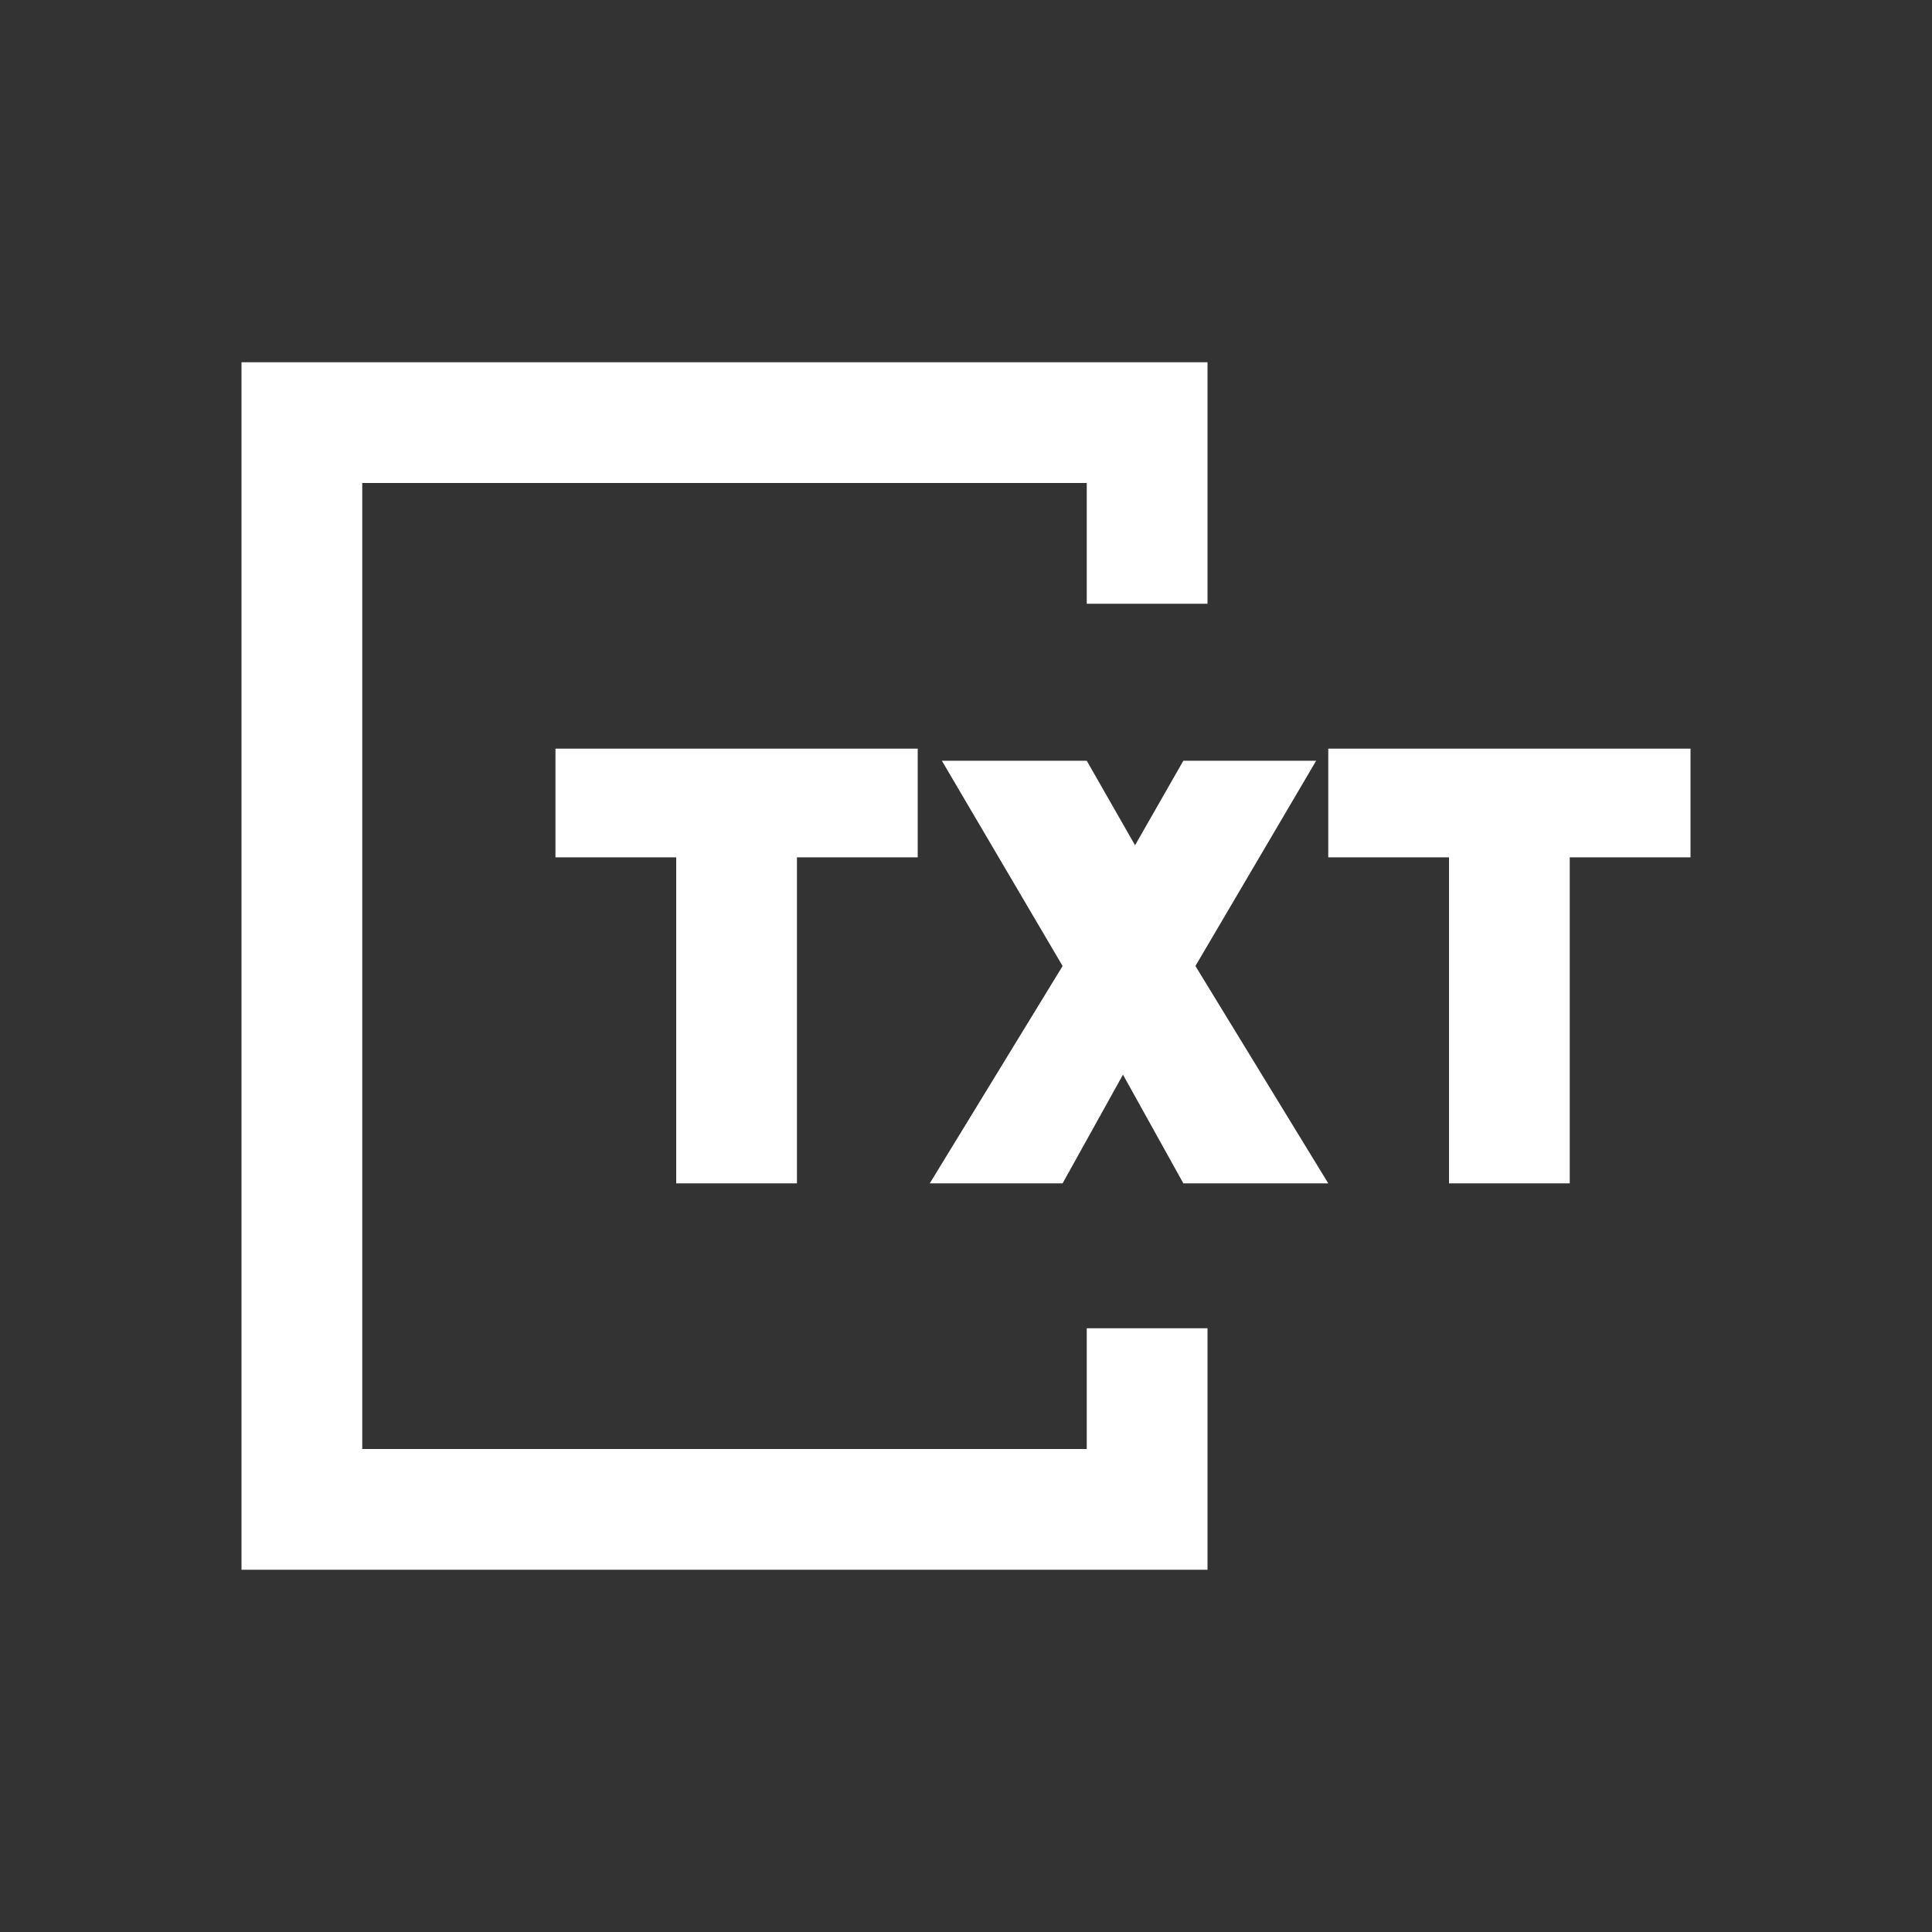 <svg xmlns="http://www.w3.org/2000/svg" xmlns:xlink="http://www.w3.org/1999/xlink" width="16" height="16" viewBox="0 0 16 16"><rect x="0" y="0" width="16" height="16" fill="#333333" stroke="none"/><style>
.st0 {
	fill: #ffffff;
}
.st1 {
	clip-path: url(#SVGID_00000007426368890585995480000006593388041381704071_);
}
.st2 {
	fill-rule: evenodd;
	clip-rule: evenodd;
	fill: #ffffff;
}
</style><path d="M9 11v1H3V4h6v1h1V3H2v10h8v-2z" class="st0"/><path d="M5.6 7.1h-1v-.9h3v.9h-1v2.7h-1zm3.7 1.8-.5.9H7.7L8.8 8l-1-1.7H9l.4.7.4-.7h1.1L9.9 8 11 9.8H9.8zM12 7.1h-1v-.9h3v.9h-1v2.7h-1z" class="st0"/></svg>
